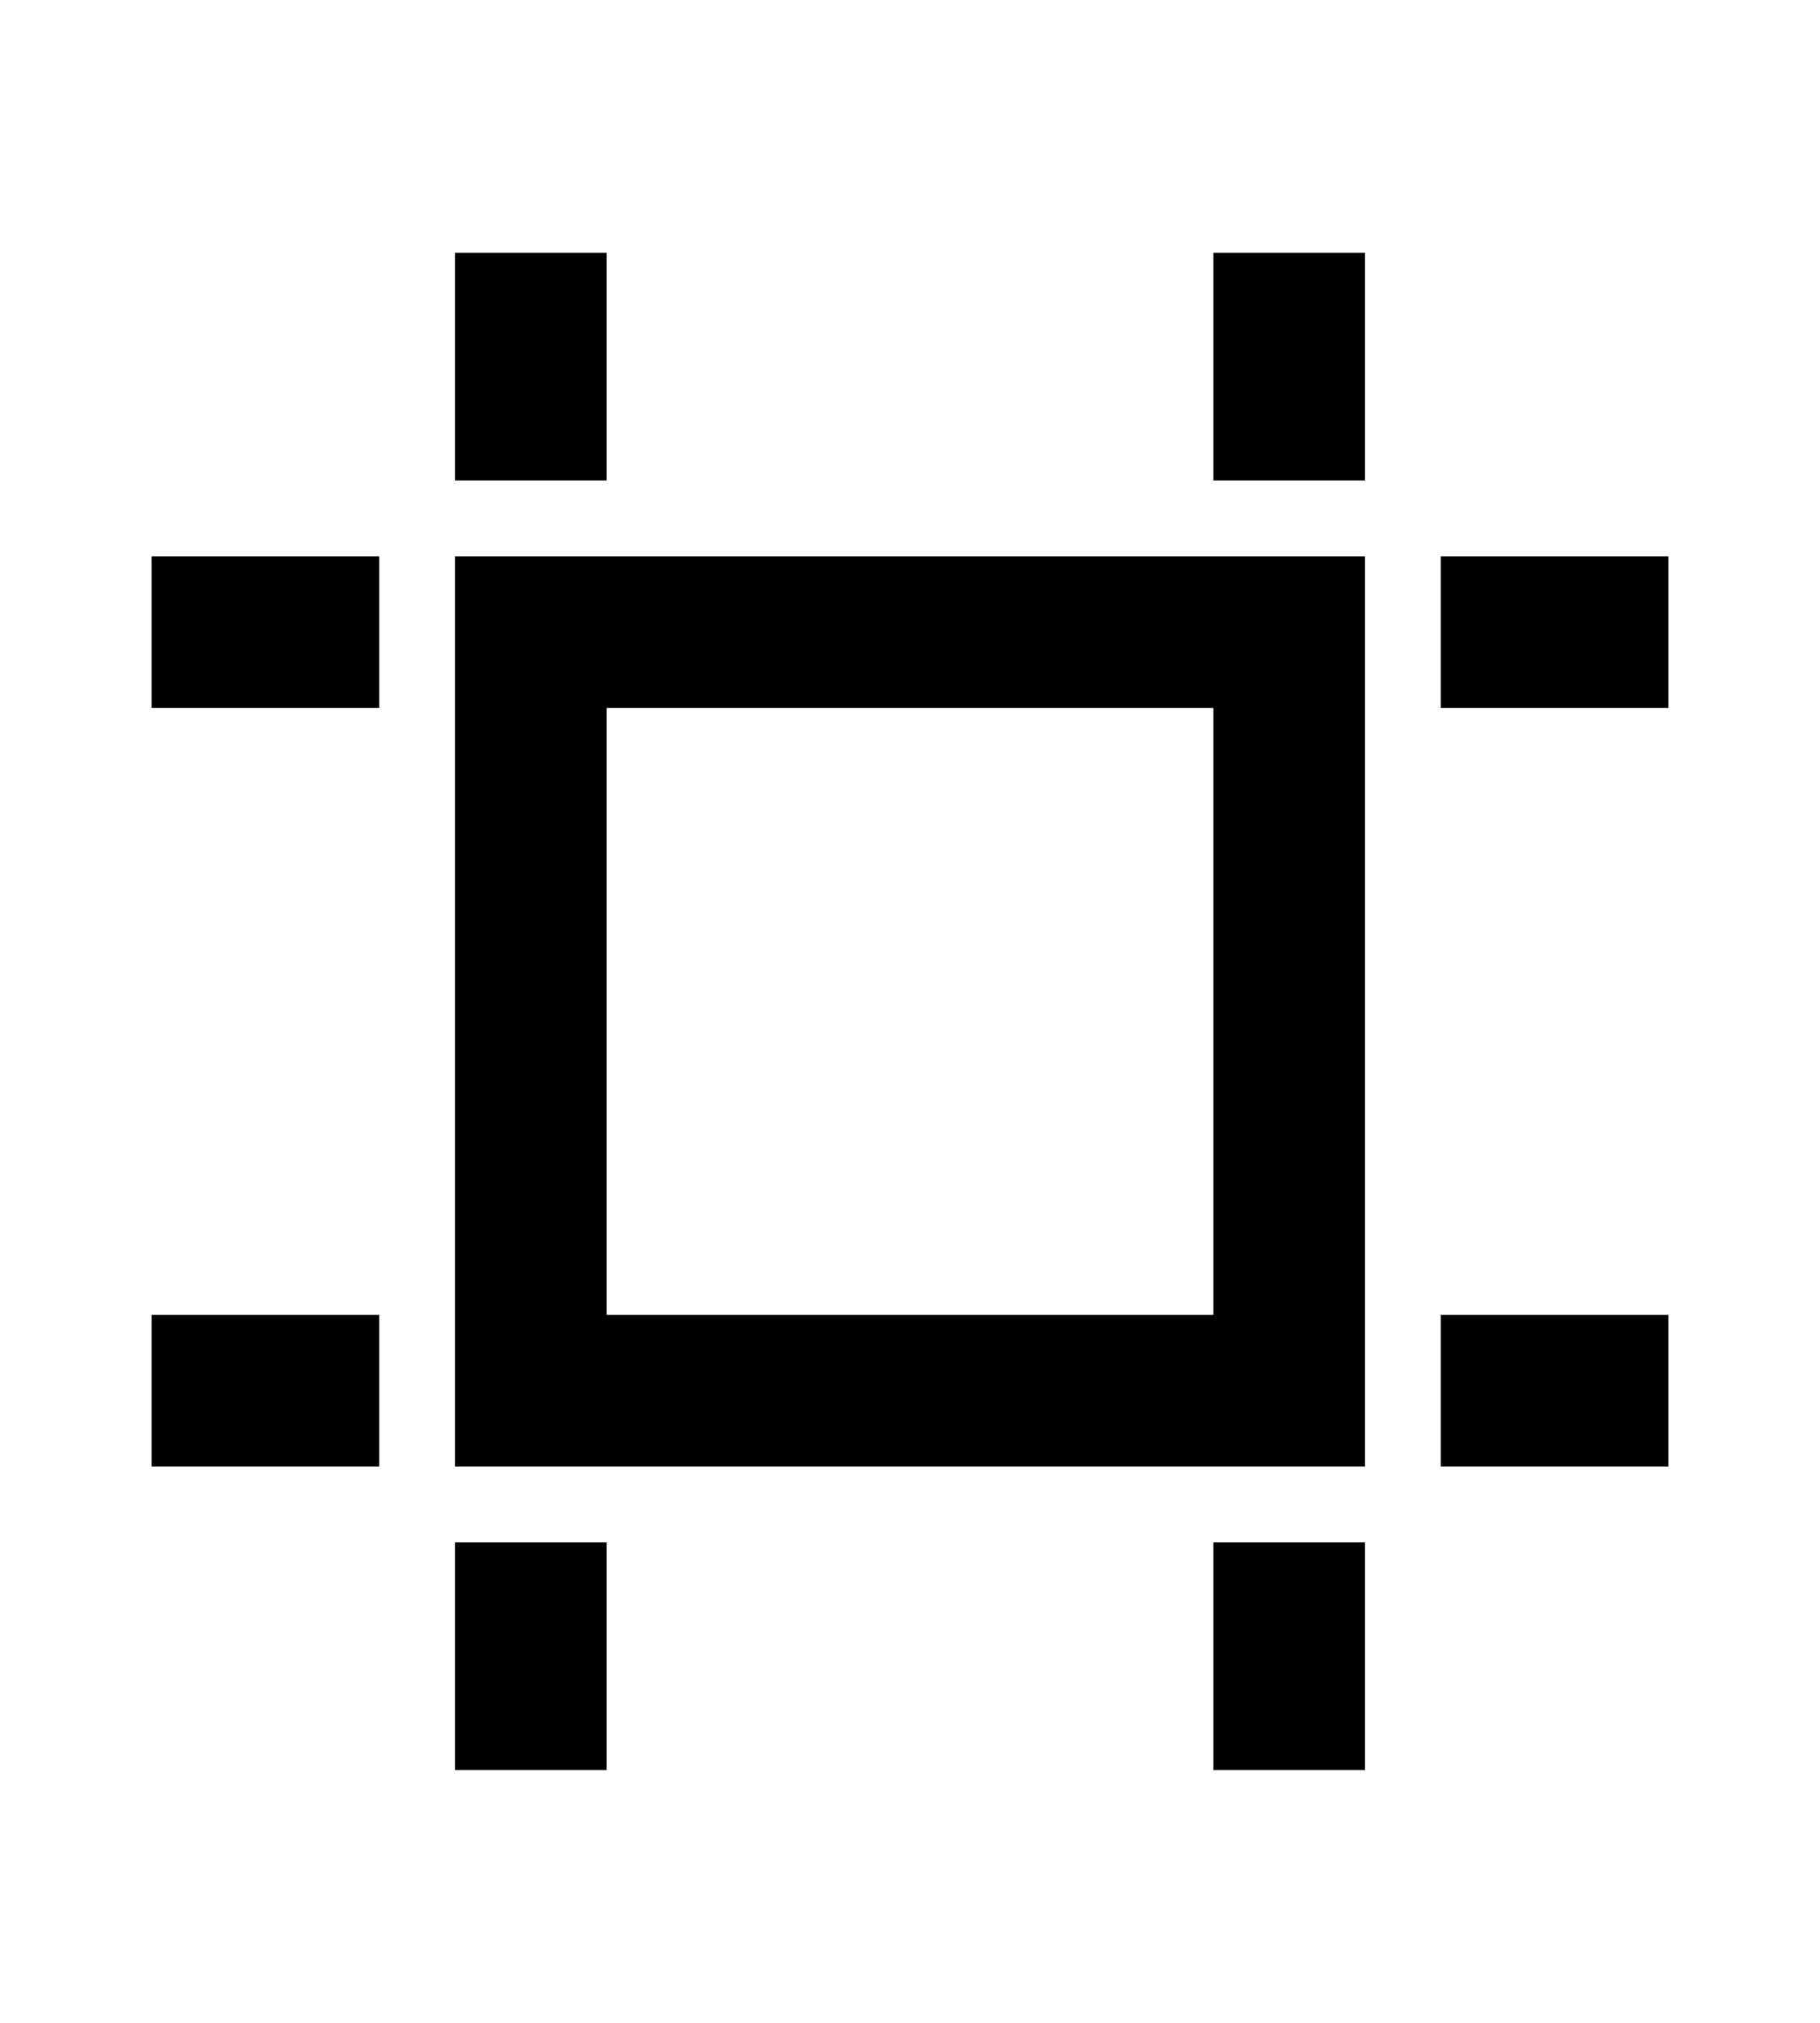 <svg width="36" height="40" viewBox="0 0 36 40" fill="none" xmlns="http://www.w3.org/2000/svg">
<g clip-path="url(#clip0_536_9124)">
<path d="M12 14V26H24V14H12ZM9 11H27V29H9V11ZM9 5H12V9.5H9V5ZM9 30.5H12V35H9V30.5ZM3 11H7.5V14H3V11ZM3 26H7.5V29H3V26ZM28.5 11H33V14H28.5V11ZM28.5 26H33V29H28.5V26ZM24 5H27V9.5H24V5ZM24 30.5H27V35H24V30.5Z" fill="black"/>
</g>
<defs>
<clipPath id="clip0_536_9124">
<rect width="36" height="36" fill="white" transform="translate(0 2)"/>
</clipPath>
</defs>
</svg>
